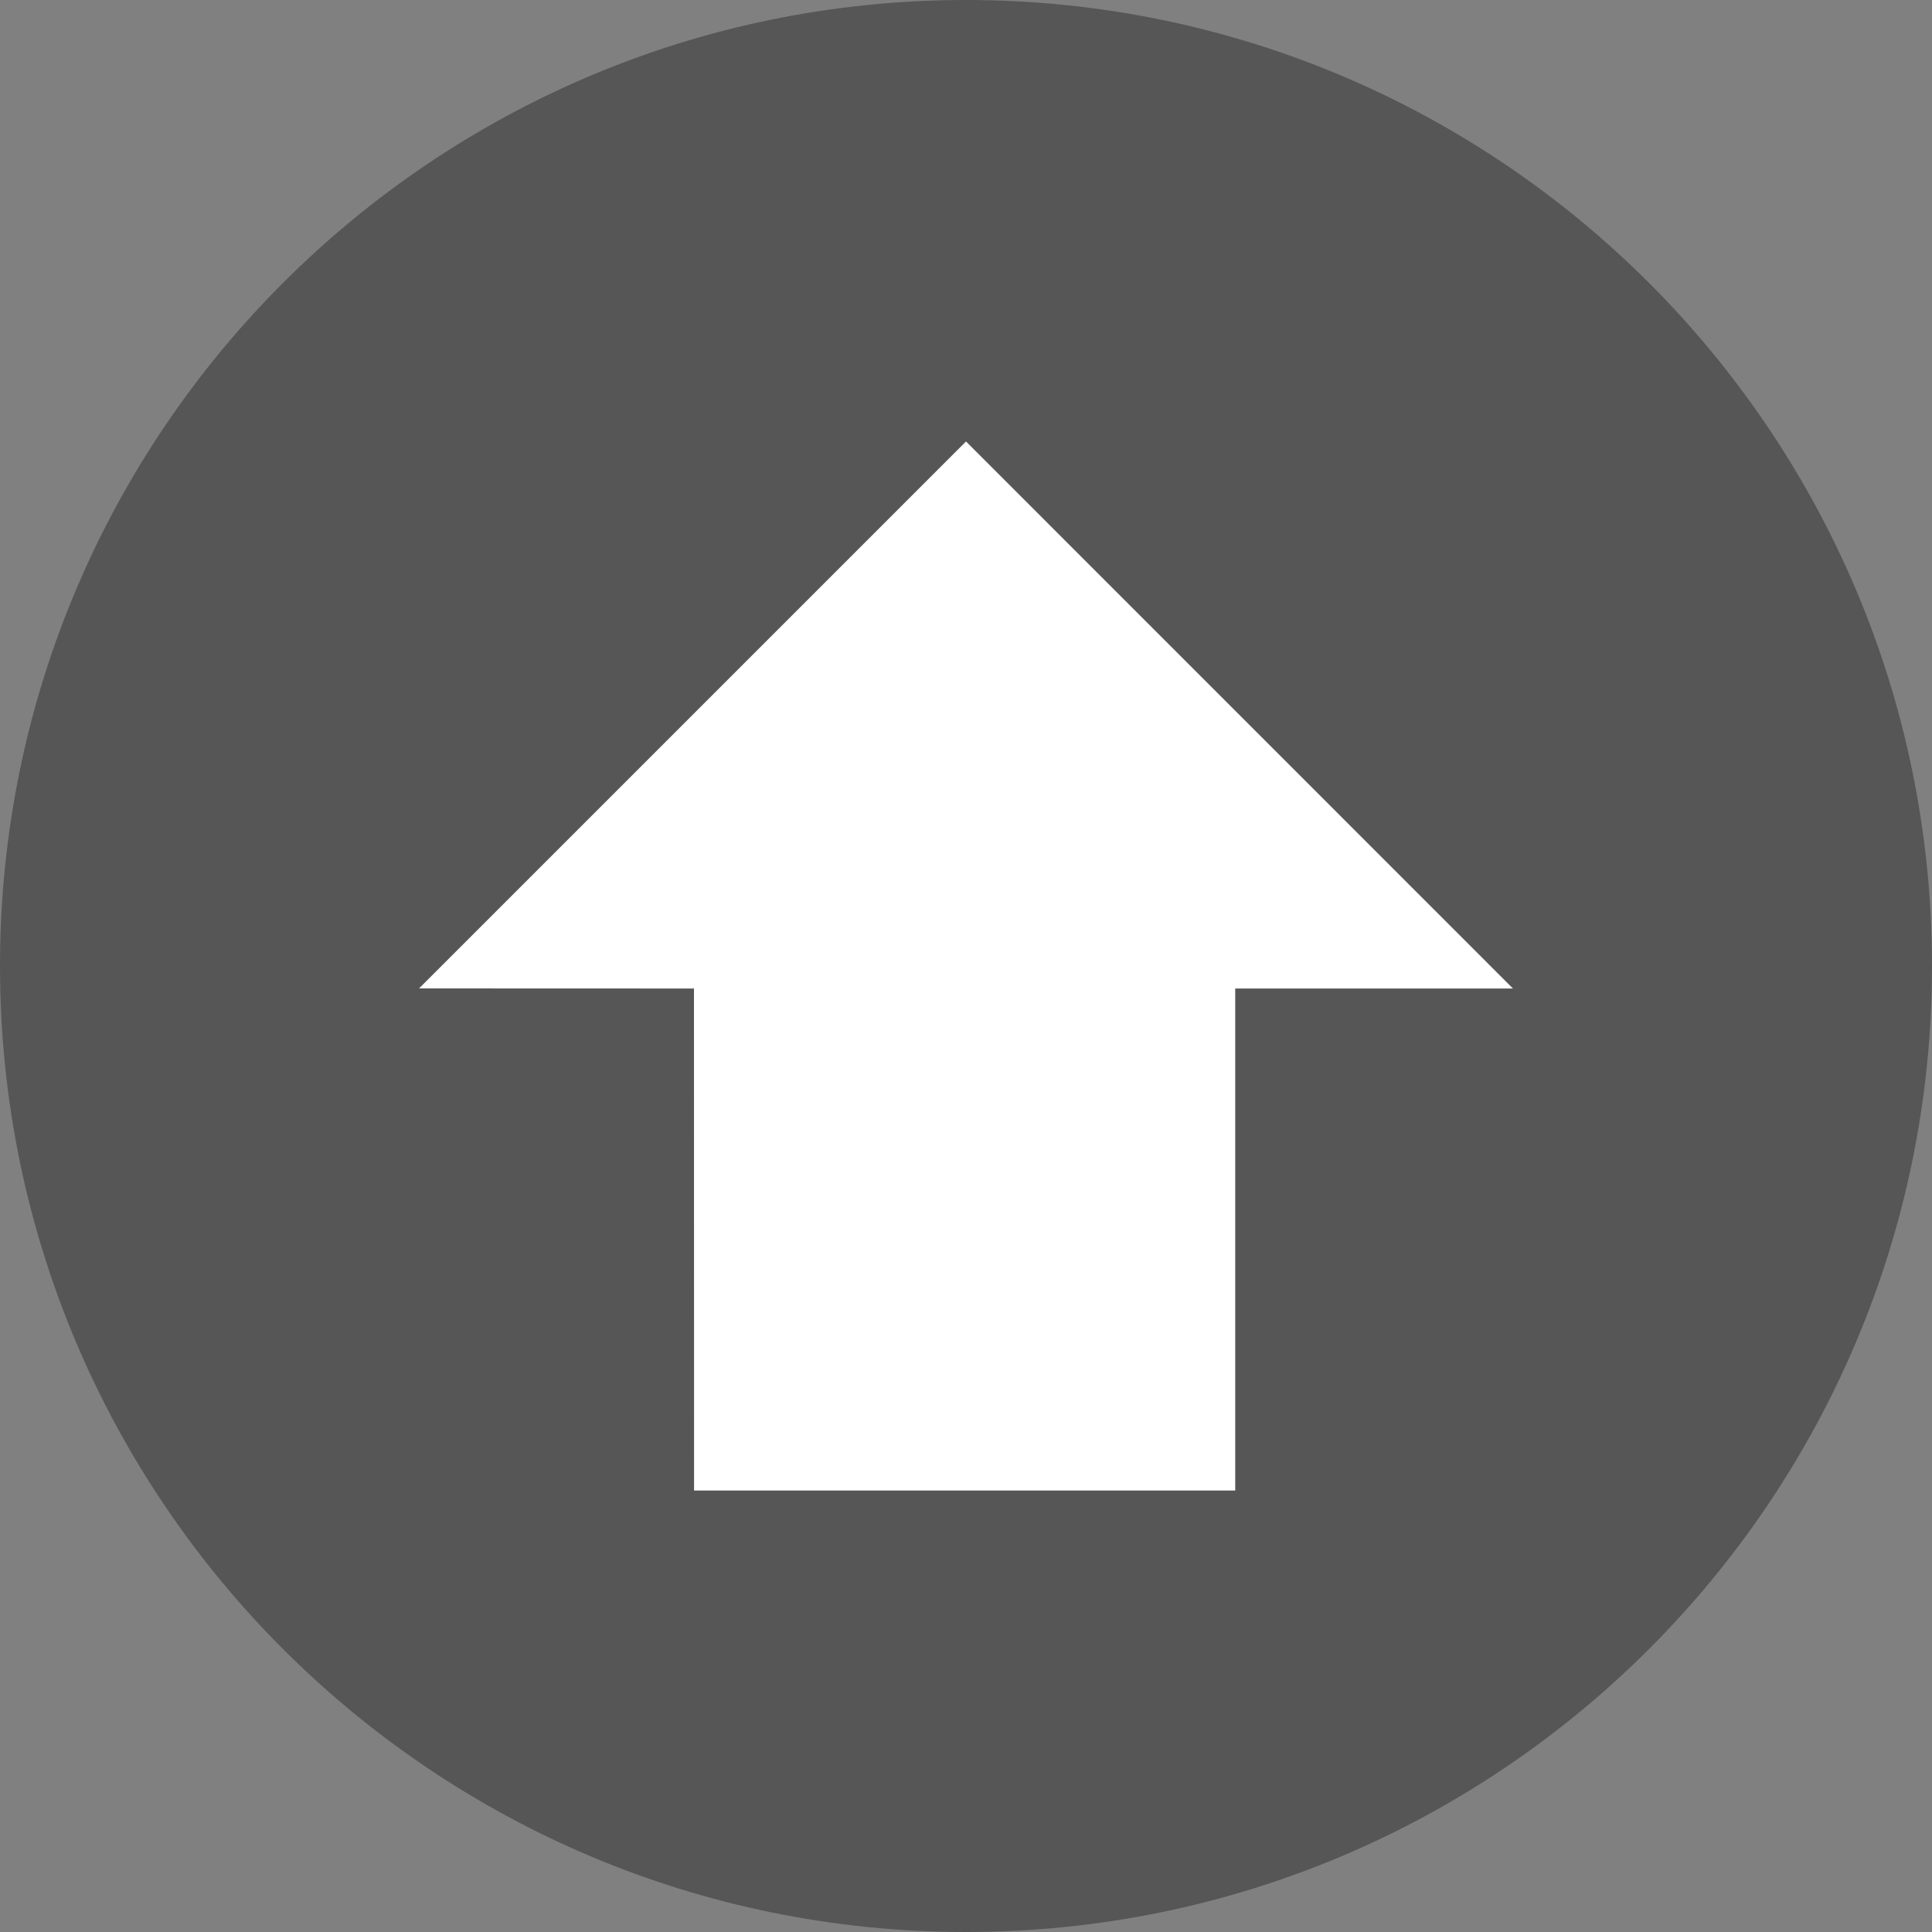 <?xml version="1.0" encoding="utf-8"?>
<!-- Generator: Adobe Illustrator 16.0.0, SVG Export Plug-In . SVG Version: 6.00 Build 0)  -->
<!DOCTYPE svg PUBLIC "-//W3C//DTD SVG 1.1//EN" "http://www.w3.org/Graphics/SVG/1.1/DTD/svg11.dtd">
<svg version="1.1" id="Layer_1" xmlns="http://www.w3.org/2000/svg" xmlns:xlink="http://www.w3.org/1999/xlink" x="0px" y="0px"
	 width="20px" height="20px" viewBox="0 0 20 20" enable-background="new 0 0 20 20" xml:space="preserve">
<rect x="0" y="0" width="20" height="20" fill="#808080" stroke="none"/>
<path fill="#565656" d="M20,10c0,5.521-4.477,10-10,10l0,0C4.478,20,0,15.521,0,10l0,0C0,4.477,4.478,0,10,0l0,0
	C15.523,0,20,4.477,20,10L20,10z"/>
<g transform="matrix(1 0 0 -1 0 448)">
	<path fill="#FFFFFF" d="M4.338,437.768L10,443.43l5.662-5.663h-2.875v-5.197H7.185l-0.001,5.197L4.338,437.768z"/>
</g>
</svg>
